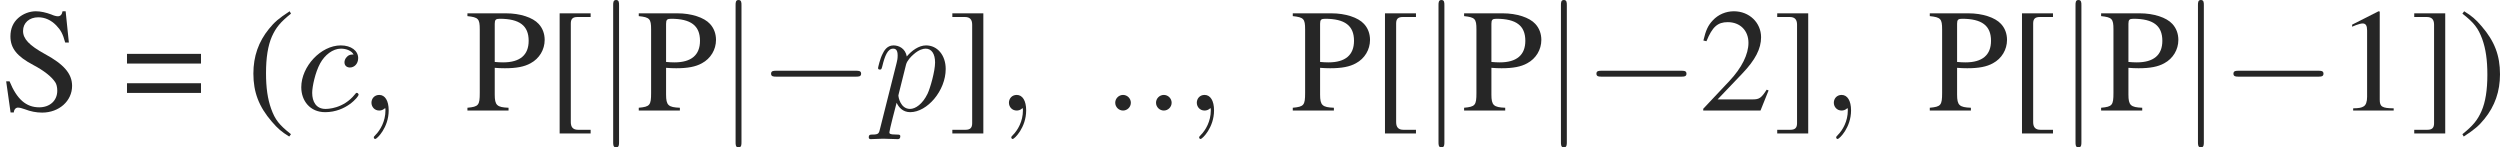 <?xml version='1.0' encoding='UTF-8'?>
<!-- This file was generated by dvisvgm 1.15.1 -->
<svg height='9.963pt' version='1.1' viewBox='0 -7.472 168.983 9.963' width='168.983pt' xmlns='http://www.w3.org/2000/svg' xmlns:xlink='http://www.w3.org/1999/xlink'>
<defs>
<path d='M2.928 -6.71C2.194 -6.233 1.896 -5.975 1.529 -5.519C0.824 -4.655 0.476 -3.662 0.476 -2.501C0.476 -1.241 0.844 -0.268 1.717 0.744C2.124 1.221 2.382 1.439 2.898 1.757L3.017 1.598C2.223 0.973 1.945 0.625 1.677 -0.119C1.439 -0.784 1.33 -1.538 1.33 -2.531C1.33 -3.573 1.459 -4.387 1.727 -5.002C2.005 -5.618 2.303 -5.975 3.017 -6.551L2.928 -6.71Z' id='g1-40'/>
<path d='M0.377 1.757C1.112 1.28 1.409 1.022 1.777 0.566C2.481 -0.298 2.829 -1.29 2.829 -2.452C2.829 -3.722 2.462 -4.685 1.588 -5.697C1.181 -6.174 0.923 -6.392 0.407 -6.71L0.288 -6.551C1.082 -5.925 1.35 -5.578 1.628 -4.834C1.866 -4.169 1.975 -3.414 1.975 -2.422C1.975 -1.39 1.846 -0.566 1.578 0.04C1.3 0.665 1.002 1.022 0.288 1.598L0.377 1.757Z' id='g1-41'/>
<path d='M2.888 -6.71L1.102 -5.806V-5.667C1.221 -5.717 1.33 -5.757 1.37 -5.777C1.548 -5.846 1.717 -5.886 1.816 -5.886C2.025 -5.886 2.114 -5.737 2.114 -5.419V-0.923C2.114 -0.596 2.035 -0.367 1.876 -0.278C1.727 -0.189 1.588 -0.159 1.171 -0.149V0H3.911V-0.149C3.127 -0.159 2.968 -0.258 2.968 -0.734V-6.69L2.888 -6.71Z' id='g1-49'/>
<path d='M4.715 -1.36L4.586 -1.409C4.218 -0.844 4.089 -0.754 3.643 -0.754H1.27L2.938 -2.501C3.821 -3.424 4.208 -4.179 4.208 -4.953C4.208 -5.945 3.404 -6.71 2.372 -6.71C1.826 -6.71 1.31 -6.491 0.943 -6.094C0.625 -5.757 0.476 -5.439 0.308 -4.734L0.516 -4.685C0.913 -5.657 1.27 -5.975 1.955 -5.975C2.789 -5.975 3.355 -5.409 3.355 -4.576C3.355 -3.801 2.898 -2.878 2.064 -1.995L0.298 -0.119V0H4.169L4.715 -1.36Z' id='g1-50'/>
<path d='M5.3 -3.831H0.298V-3.176H5.3V-3.831ZM5.3 -1.846H0.298V-1.191H5.3V-1.846Z' id='g1-61'/>
<path d='M2.005 -2.888C2.263 -2.868 2.432 -2.859 2.69 -2.859C3.464 -2.859 4 -2.958 4.427 -3.196C5.022 -3.514 5.38 -4.119 5.38 -4.774C5.38 -5.191 5.241 -5.568 4.973 -5.856C4.576 -6.293 3.712 -6.571 2.779 -6.571H0.159V-6.382C0.893 -6.303 0.993 -6.203 0.993 -5.489V-1.191C0.993 -0.357 0.913 -0.258 0.159 -0.189V0H2.938V-0.189C2.154 -0.218 2.005 -0.357 2.005 -1.082V-2.888ZM2.005 -5.866C2.005 -6.134 2.074 -6.203 2.342 -6.203C3.682 -6.203 4.298 -5.737 4.298 -4.715C4.298 -3.752 3.712 -3.256 2.571 -3.256C2.372 -3.256 2.233 -3.265 2.005 -3.285V-5.866Z' id='g1-80'/>
<path d='M4.437 -6.71H4.228C4.189 -6.481 4.079 -6.372 3.911 -6.372C3.811 -6.372 3.643 -6.412 3.474 -6.491C3.107 -6.63 2.739 -6.71 2.422 -6.71C1.995 -6.71 1.558 -6.541 1.231 -6.253C0.883 -5.945 0.705 -5.528 0.705 -5.012C0.705 -4.218 1.141 -3.662 2.253 -3.077C2.968 -2.7 3.484 -2.293 3.732 -1.916C3.821 -1.787 3.871 -1.578 3.871 -1.34C3.871 -0.675 3.375 -0.218 2.65 -0.218C1.767 -0.218 1.141 -0.764 0.645 -1.975H0.417L0.715 0.129H0.933C0.943 -0.06 1.062 -0.199 1.211 -0.199C1.32 -0.199 1.489 -0.159 1.677 -0.089C2.055 0.06 2.452 0.139 2.849 0.139C3.99 0.139 4.873 -0.645 4.873 -1.667C4.873 -2.481 4.327 -3.127 3.017 -3.831C1.975 -4.407 1.558 -4.844 1.558 -5.38C1.558 -5.925 1.975 -6.303 2.591 -6.303C3.037 -6.303 3.454 -6.114 3.801 -5.757C4.109 -5.439 4.248 -5.181 4.407 -4.595H4.655L4.437 -6.71Z' id='g1-83'/>
<path d='M2.968 1.3H2.114C1.787 1.3 1.628 1.131 1.628 0.784V-5.886C1.628 -6.193 1.757 -6.322 2.074 -6.322H2.968V-6.571H0.873V1.548H2.968V1.3Z' id='g1-91'/>
<path d='M0.337 1.3V1.548H2.432V-6.571H0.337V-6.322H1.191C1.519 -6.322 1.677 -6.154 1.677 -5.806V0.864C1.677 1.171 1.538 1.3 1.231 1.3H0.337Z' id='g1-93'/>
<path d='M1.913 -0.528C1.913 -0.817 1.674 -1.056 1.385 -1.056S0.857 -0.817 0.857 -0.528S1.096 0 1.385 0S1.913 -0.239 1.913 -0.528Z' id='g3-58'/>
<path d='M2.022 -0.01C2.022 -0.667 1.773 -1.056 1.385 -1.056C1.056 -1.056 0.857 -0.807 0.857 -0.528C0.857 -0.259 1.056 0 1.385 0C1.504 0 1.634 -0.04 1.734 -0.13C1.763 -0.149 1.773 -0.159 1.783 -0.159S1.803 -0.149 1.803 -0.01C1.803 0.727 1.455 1.325 1.126 1.654C1.016 1.763 1.016 1.783 1.016 1.813C1.016 1.883 1.066 1.923 1.116 1.923C1.225 1.923 2.022 1.156 2.022 -0.01Z' id='g3-59'/>
<path d='M3.945 -3.786C3.786 -3.786 3.646 -3.786 3.507 -3.646C3.347 -3.497 3.328 -3.328 3.328 -3.258C3.328 -3.019 3.507 -2.909 3.696 -2.909C3.985 -2.909 4.254 -3.148 4.254 -3.547C4.254 -4.035 3.786 -4.403 3.078 -4.403C1.734 -4.403 0.408 -2.979 0.408 -1.574C0.408 -0.677 0.986 0.11 2.022 0.11C3.447 0.11 4.284 -0.946 4.284 -1.066C4.284 -1.126 4.224 -1.196 4.164 -1.196C4.115 -1.196 4.095 -1.176 4.035 -1.096C3.248 -0.11 2.162 -0.11 2.042 -0.11C1.415 -0.11 1.146 -0.598 1.146 -1.196C1.146 -1.604 1.345 -2.57 1.684 -3.188C1.993 -3.756 2.54 -4.184 3.088 -4.184C3.427 -4.184 3.806 -4.055 3.945 -3.786Z' id='g3-99'/>
<path d='M0.448 1.215C0.369 1.554 0.349 1.624 -0.09 1.624C-0.209 1.624 -0.319 1.624 -0.319 1.813C-0.319 1.893 -0.269 1.933 -0.189 1.933C0.08 1.933 0.369 1.903 0.648 1.903C0.976 1.903 1.315 1.933 1.634 1.933C1.684 1.933 1.813 1.933 1.813 1.734C1.813 1.624 1.714 1.624 1.574 1.624C1.076 1.624 1.076 1.554 1.076 1.465C1.076 1.345 1.494 -0.279 1.564 -0.528C1.694 -0.239 1.973 0.11 2.481 0.11C3.636 0.11 4.882 -1.345 4.882 -2.809C4.882 -3.746 4.314 -4.403 3.557 -4.403C3.059 -4.403 2.58 -4.045 2.252 -3.656C2.152 -4.194 1.724 -4.403 1.355 -4.403C0.897 -4.403 0.707 -4.015 0.618 -3.836C0.438 -3.497 0.309 -2.899 0.309 -2.869C0.309 -2.77 0.408 -2.77 0.428 -2.77C0.528 -2.77 0.538 -2.78 0.598 -2.999C0.767 -3.706 0.966 -4.184 1.325 -4.184C1.494 -4.184 1.634 -4.105 1.634 -3.726C1.634 -3.497 1.604 -3.387 1.564 -3.218L0.448 1.215ZM2.202 -3.108C2.271 -3.377 2.54 -3.656 2.72 -3.806C3.068 -4.115 3.357 -4.184 3.527 -4.184C3.925 -4.184 4.164 -3.836 4.164 -3.248S3.836 -1.514 3.656 -1.136C3.318 -0.438 2.839 -0.11 2.471 -0.11C1.813 -0.11 1.684 -0.936 1.684 -0.996C1.684 -1.016 1.684 -1.036 1.714 -1.156L2.202 -3.108Z' id='g3-112'/>
<path d='M6.565 -2.291C6.735 -2.291 6.914 -2.291 6.914 -2.491S6.735 -2.69 6.565 -2.69H1.176C1.006 -2.69 0.827 -2.69 0.827 -2.491S1.006 -2.291 1.176 -2.291H6.565Z' id='g2-0'/>
<path d='M1.584 -7.113C1.584 -7.293 1.584 -7.472 1.385 -7.472S1.186 -7.293 1.186 -7.113V2.132C1.186 2.311 1.186 2.491 1.385 2.491S1.584 2.311 1.584 2.132V-7.113Z' id='g2-106'/>
</defs>
<g id='page1'>
<g fill='#262626'>
<use x='0' xlink:href='#g1-83' y='0'/>
<use x='8.286' xlink:href='#g1-61' y='0'/>
<use x='16.651' xlink:href='#g1-40' y='0'/>
<use x='19.956' xlink:href='#g3-99' y='0'/>
<use x='24.251' xlink:href='#g3-59' y='0'/>
<use x='31.436' xlink:href='#g1-80' y='0'/>
<use x='36.955' xlink:href='#g1-91' y='0'/>
<use x='40.26' xlink:href='#g2-106' y='0'/>
<use x='43.017' xlink:href='#g1-80' y='0'/>
<use x='48.535' xlink:href='#g2-106' y='0'/>
<use x='51.292' xlink:href='#g2-0' y='0'/>
<use x='59.041' xlink:href='#g3-112' y='0'/>
<use x='64.035' xlink:href='#g1-93' y='0'/>
<use x='67.34' xlink:href='#g3-59' y='0'/>
<use x='74.525' xlink:href='#g3-58' y='0'/>
<use x='77.282' xlink:href='#g3-58' y='0'/>
<use x='80.039' xlink:href='#g3-59' y='0'/>
<use x='87.224' xlink:href='#g1-80' y='0'/>
<use x='92.742' xlink:href='#g1-91' y='0'/>
<use x='96.047' xlink:href='#g2-106' y='0'/>
<use x='98.804' xlink:href='#g1-80' y='0'/>
<use x='104.323' xlink:href='#g2-106' y='0'/>
<use x='107.08' xlink:href='#g2-0' y='0'/>
<use x='114.829' xlink:href='#g1-50' y='0'/>
<use x='119.791' xlink:href='#g1-93' y='0'/>
<use x='123.097' xlink:href='#g3-59' y='0'/>
<use x='130.281' xlink:href='#g1-80' y='0'/>
<use x='135.8' xlink:href='#g1-91' y='0'/>
<use x='139.105' xlink:href='#g2-106' y='0'/>
<use x='141.862' xlink:href='#g1-80' y='0'/>
<use x='147.381' xlink:href='#g2-106' y='0'/>
<use x='150.138' xlink:href='#g2-0' y='0'/>
<use x='157.886' xlink:href='#g1-49' y='0'/>
<use x='162.849' xlink:href='#g1-93' y='0'/>
<use x='166.154' xlink:href='#g1-41' y='0'/>
</g>
</g>
</svg>
